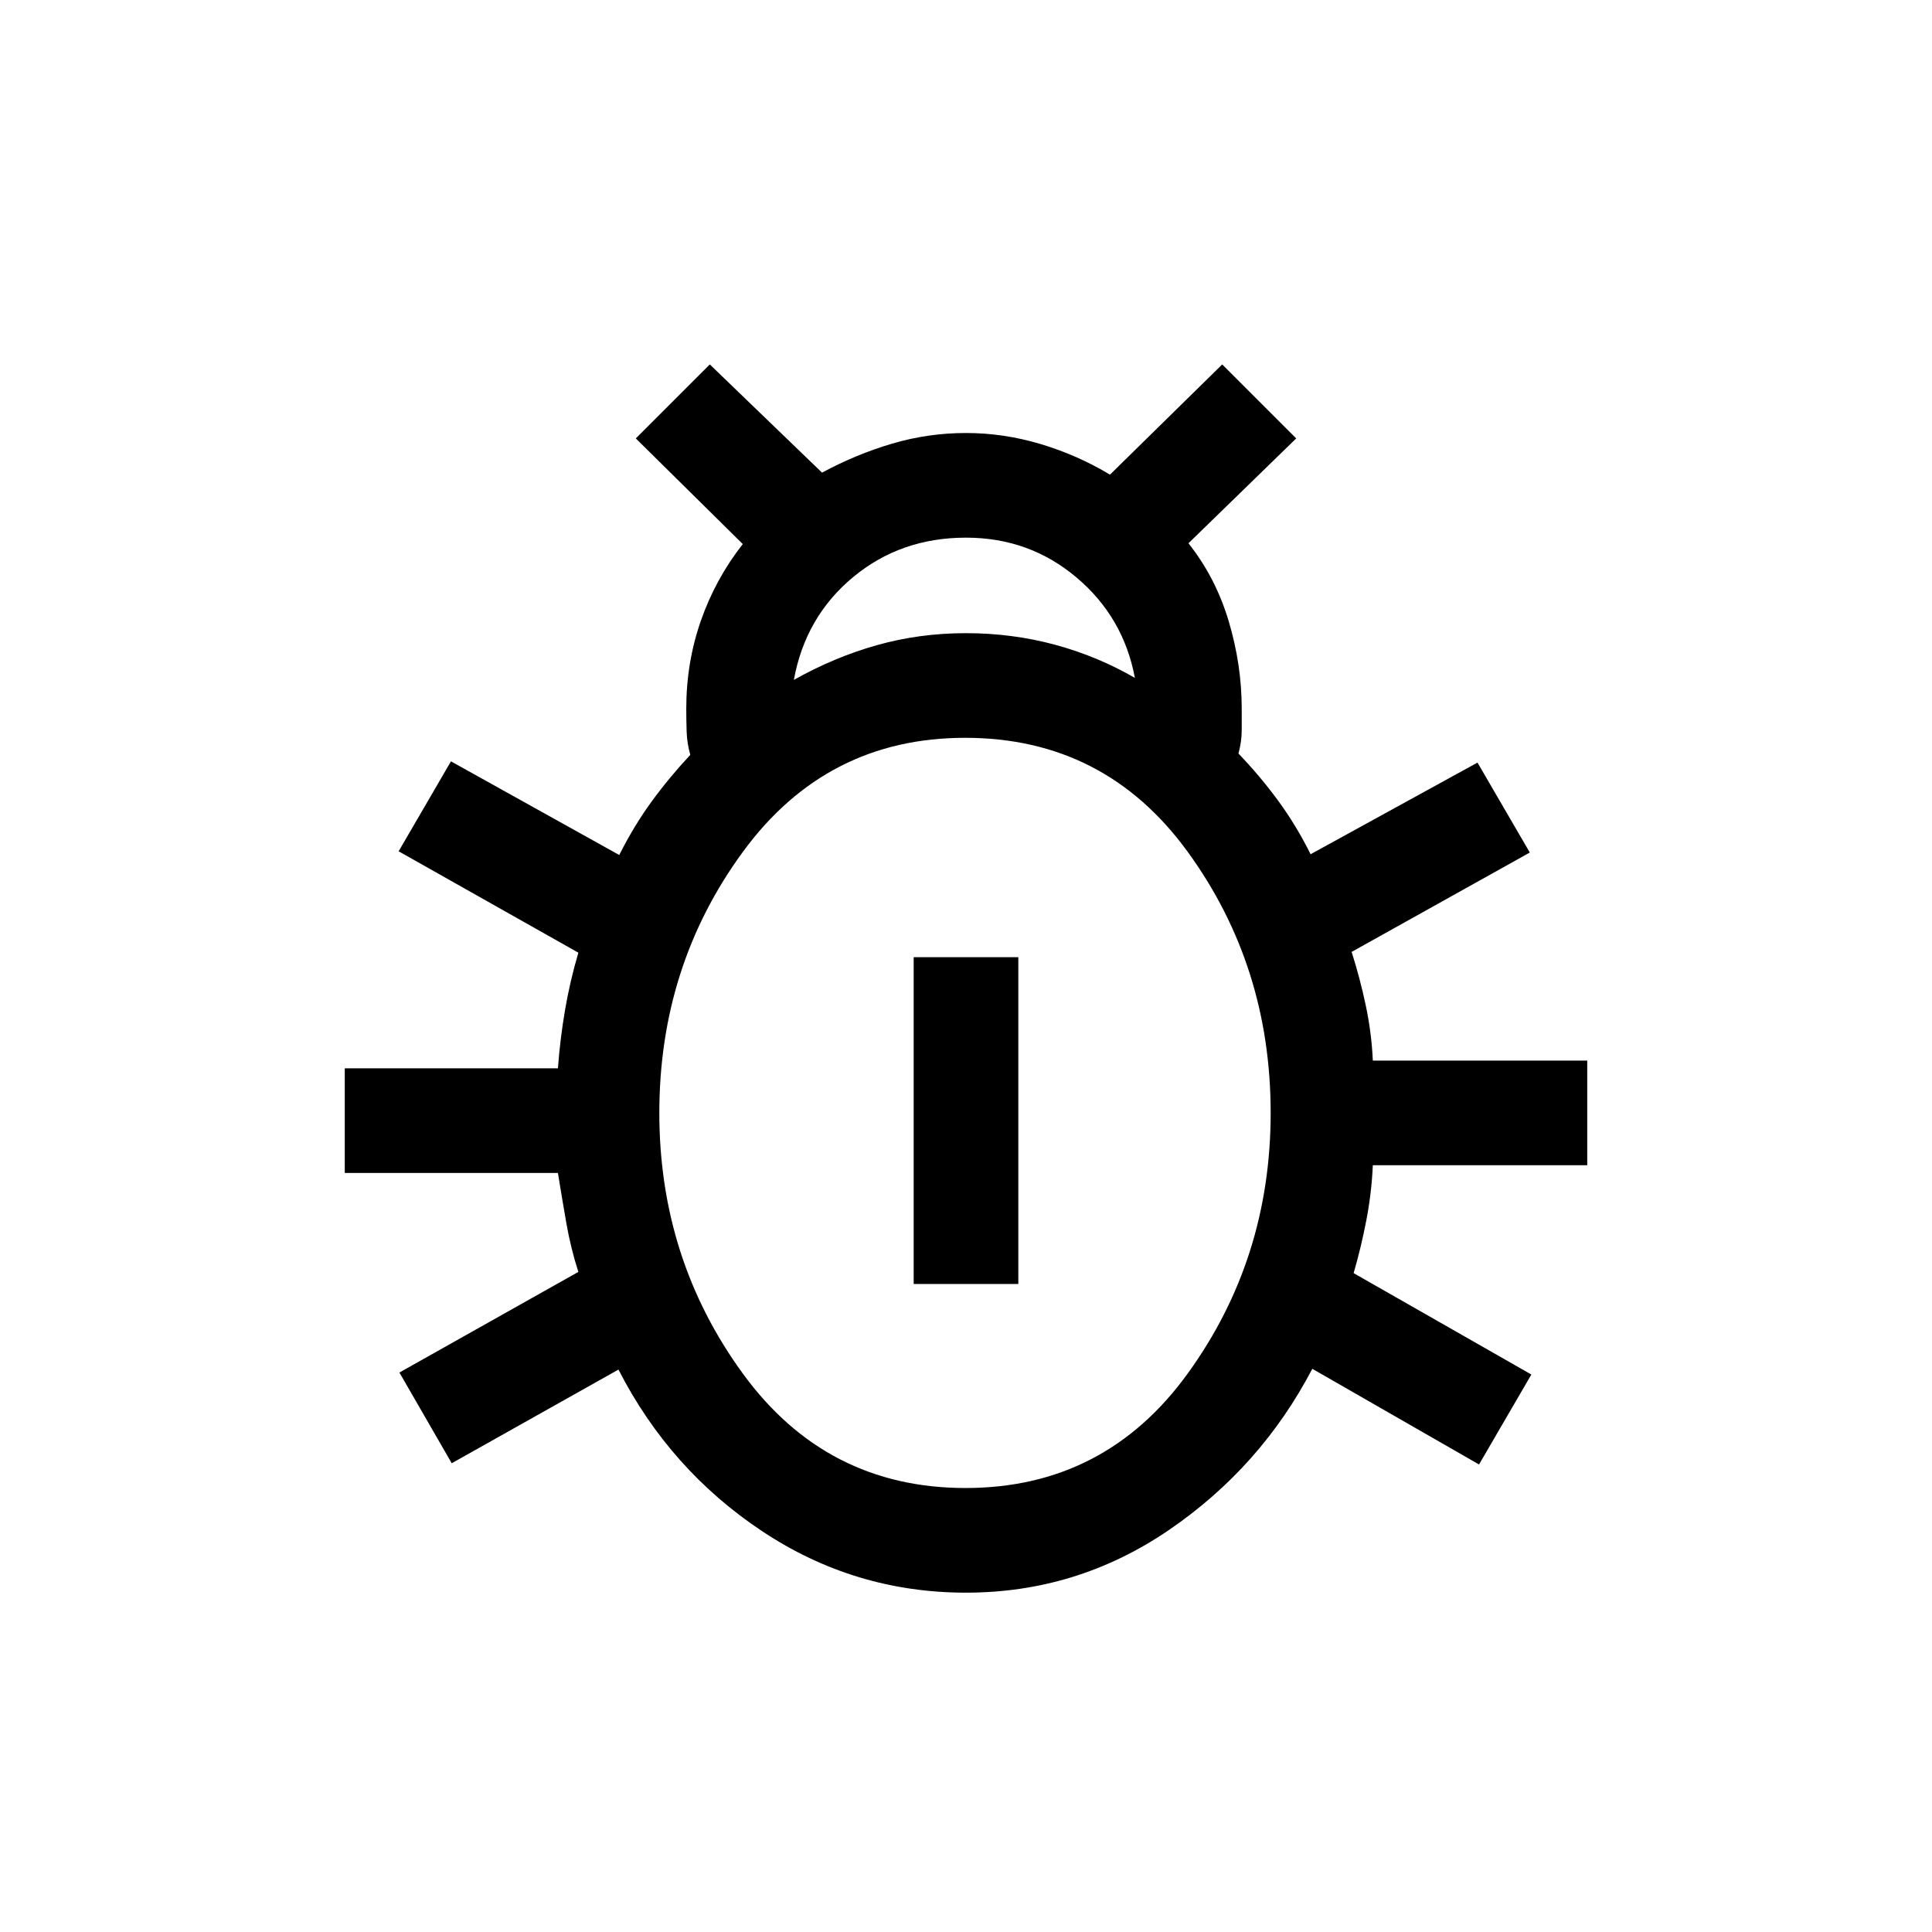 <svg xmlns="http://www.w3.org/2000/svg" height="20" viewBox="0 -960 960 960" width="20"><path d="M480-168.617q-55.307 0-101.23-30.5t-71.461-80.346l-82.846 46.538L198.464-278l88.922-50q-3.769-11.665-5.962-24.193-2.192-12.527-4.192-24.961H171.31v-51.999h105.913q1.105-14.776 3.557-29.081 2.452-14.304 6.606-28.381L198.079-537l25.999-44.691 83.623 46.539q7.223-14.385 15.954-26.385 8.73-12 19.346-23.385-1.616-5.72-1.808-11.44-.192-5.721-.192-11.441 0-23.019 7.269-43.8 7.269-20.78 20.808-38.054l-53.153-52.495 36.768-36.768 55.768 53.769q17-9.154 34.885-14.424 17.885-5.269 36.654-5.269 18.769 0 37.118 5.506 18.348 5.506 34.421 15.187l55.768-54.769 36.768 36.768-53.538 52.103q13.539 17.05 20.001 38.743 6.461 21.692 6.461 43.365v10.848q0 5.521-1.615 11.526 10.615 11.03 19.654 23.338 9.038 12.307 16.187 26.692l82.927-45.538 26 44.691L671.614-487q4.154 12.984 7.038 26.646 2.885 13.662 3.5 27.355H788.69v51.998H682.152q-.615 13.693-3.192 27.162-2.577 13.47-6.346 26.454L760.921-277l-25.999 44.691-82.846-47.539q-25.538 48.847-71.153 80.039Q535.307-168.617 480-168.617Zm-85.539-453.535q19.923-11.231 41.128-17.231 21.205-6 44.424-6 22.833 0 44.008 5.692 21.175 5.693 39.903 16.539-5.692-30.308-29.125-50.001-23.433-19.692-54.799-19.692-32.539 0-56.193 19.692-23.654 19.693-29.346 51.001Zm85.299 401.537q69.24 0 110.432-56.923Q631.385-334.46 631.385-407q0-73-41.193-129.692Q549-593.385 479.561-593.385q-68.946 0-110.446 56.693Q327.615-480 327.615-407q0 72.54 41.452 129.462 41.452 56.923 110.693 56.923Zm-25.759-101.386v-162.382h51.998v162.382h-51.998Z"/></svg>
